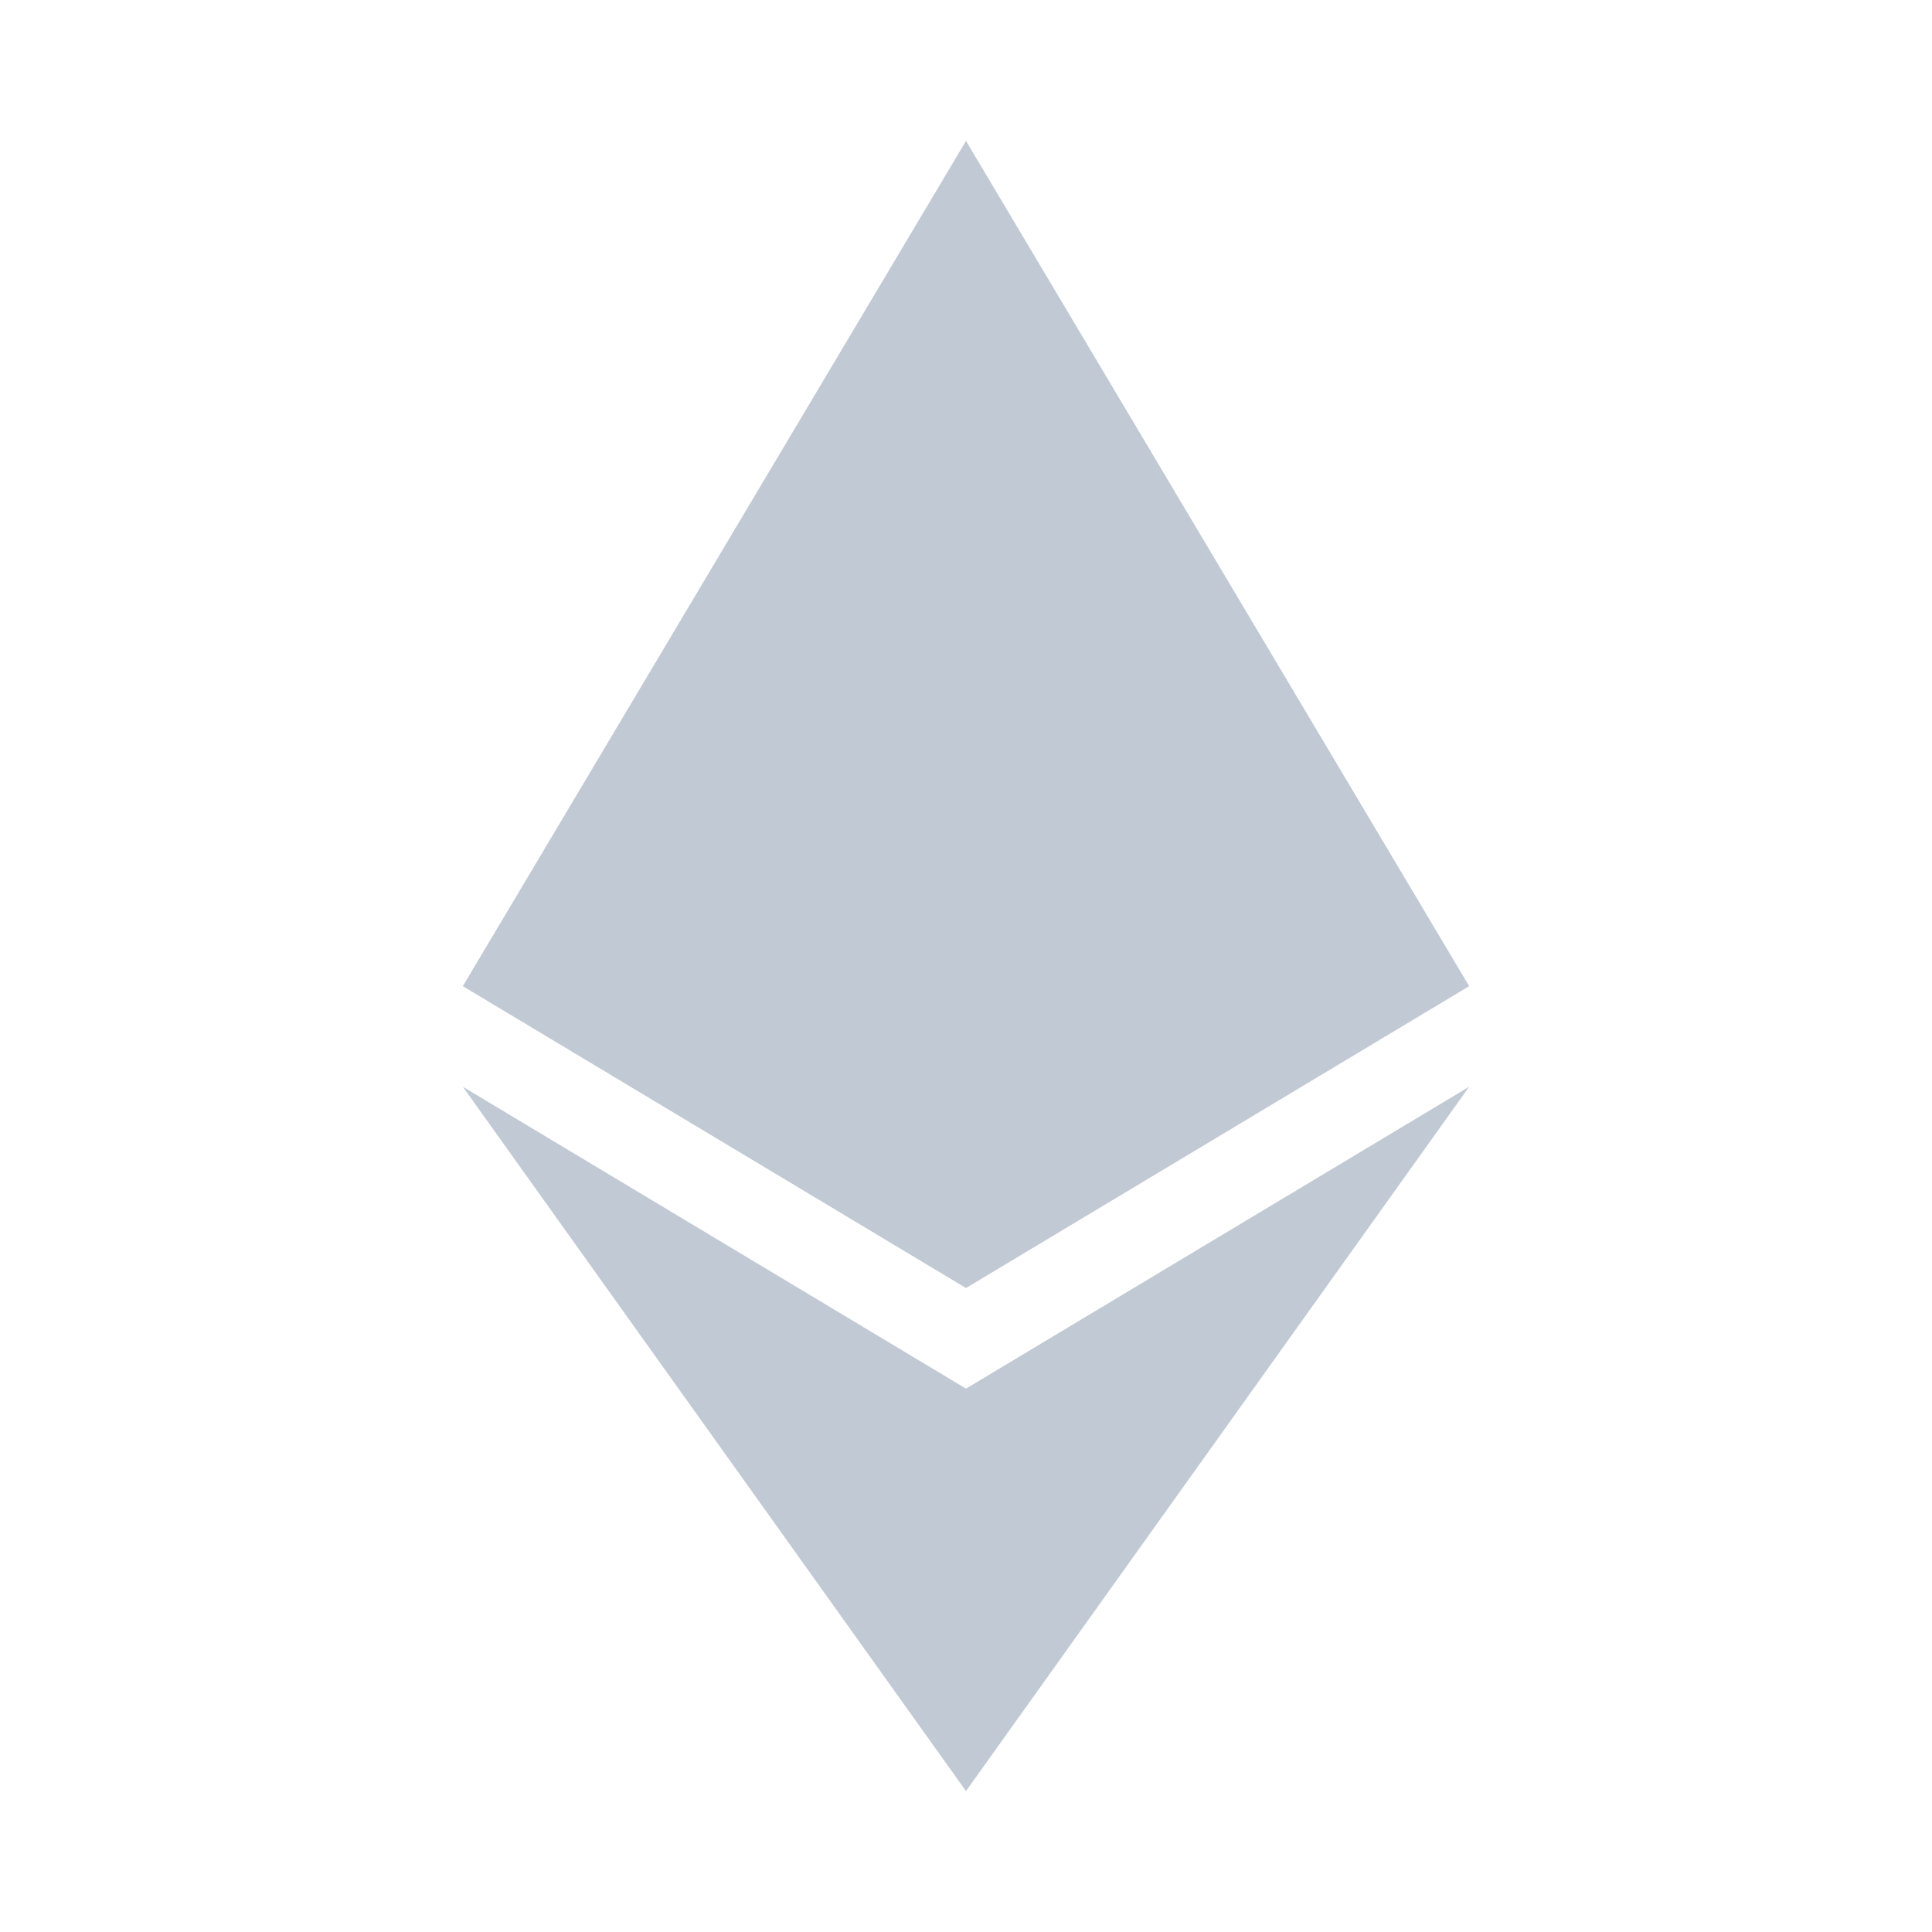<svg width="16" height="16" viewBox="0 0 16 16" fill="none" xmlns="http://www.w3.org/2000/svg">
<path d="M8 1.167L3.833 8.167L8 10.667L12.167 8.167L8 1.167ZM3.833 9L8 14.833L12.167 9L8 11.5L3.833 9Z" fill="#8594AB" fill-opacity="0.5"/>
</svg>
